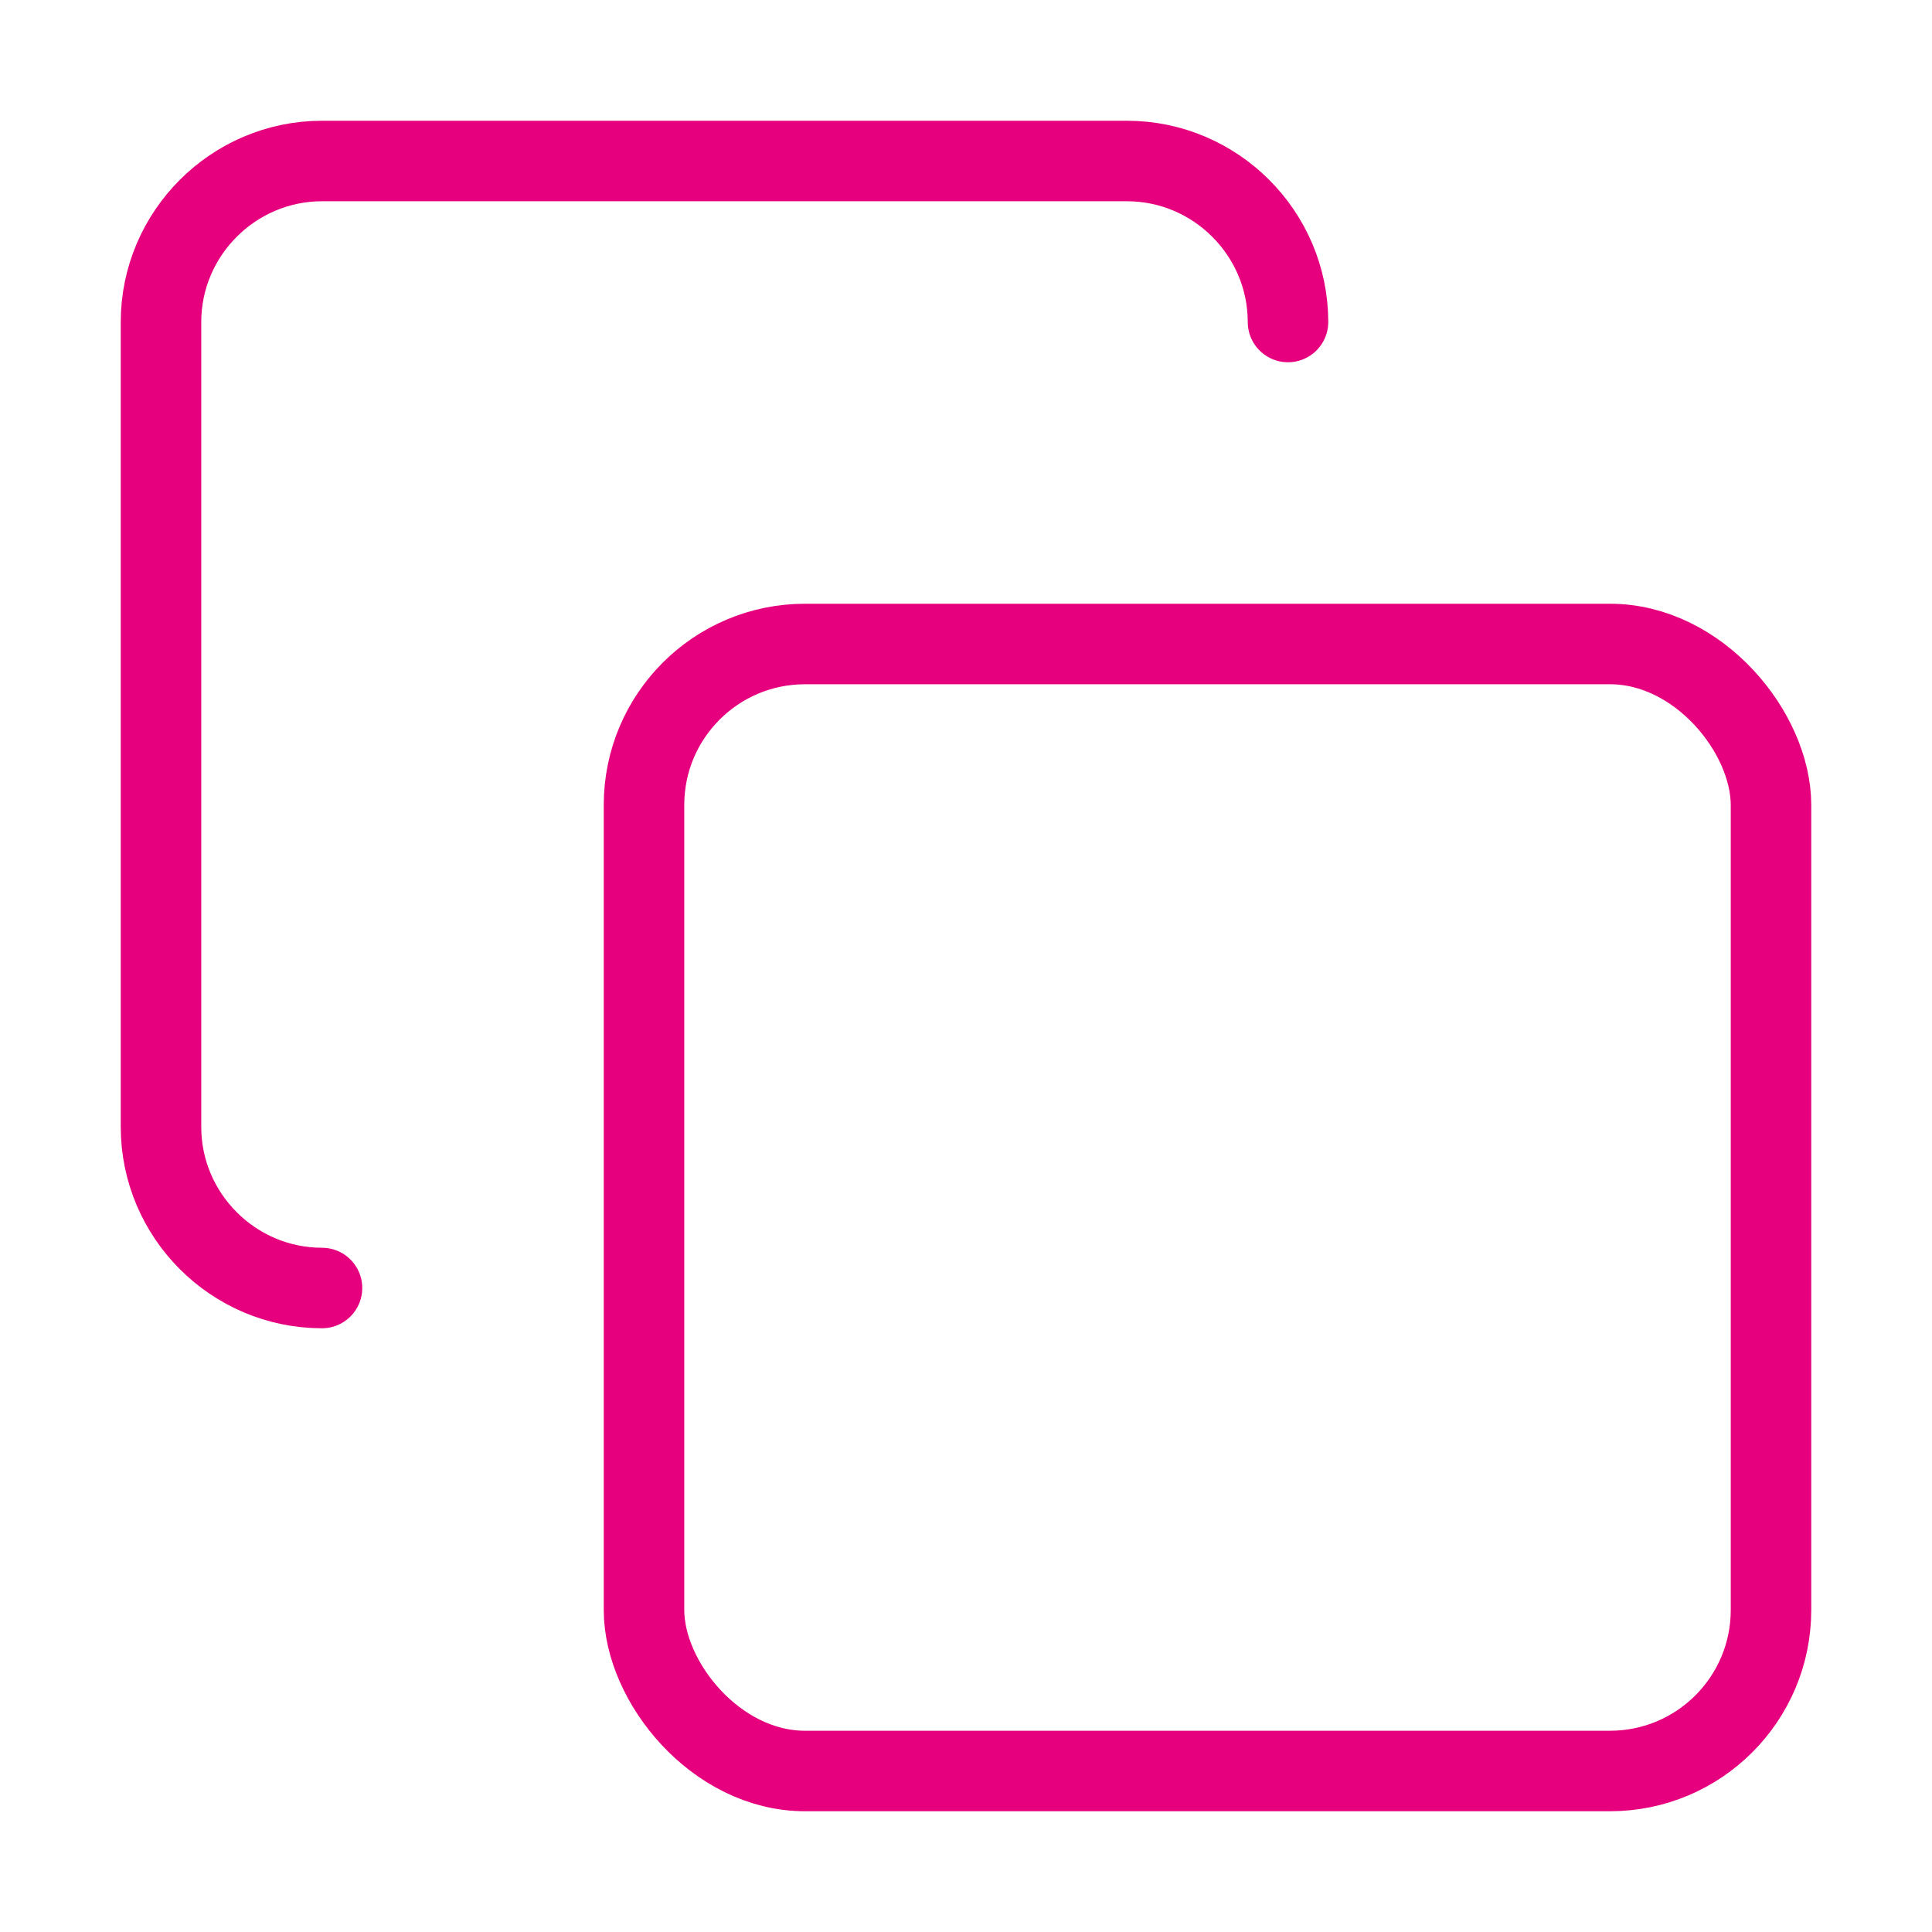 <svg xmlns="http://www.w3.org/2000/svg" width="24" height="24" viewBox="0 0 24 24" fill="none" stroke="#e6007e" stroke-width="1" stroke-linecap="round" stroke-linejoin="round" class="lucide lucide-copy-icon lucide-copy"><rect width="14" height="14" x="8" y="8" rx="2" ry="2"/><path d="M4 16c-1.1 0-2-.9-2-2V4c0-1.1.9-2 2-2h10c1.1 0 2 .9 2 2"/></svg>